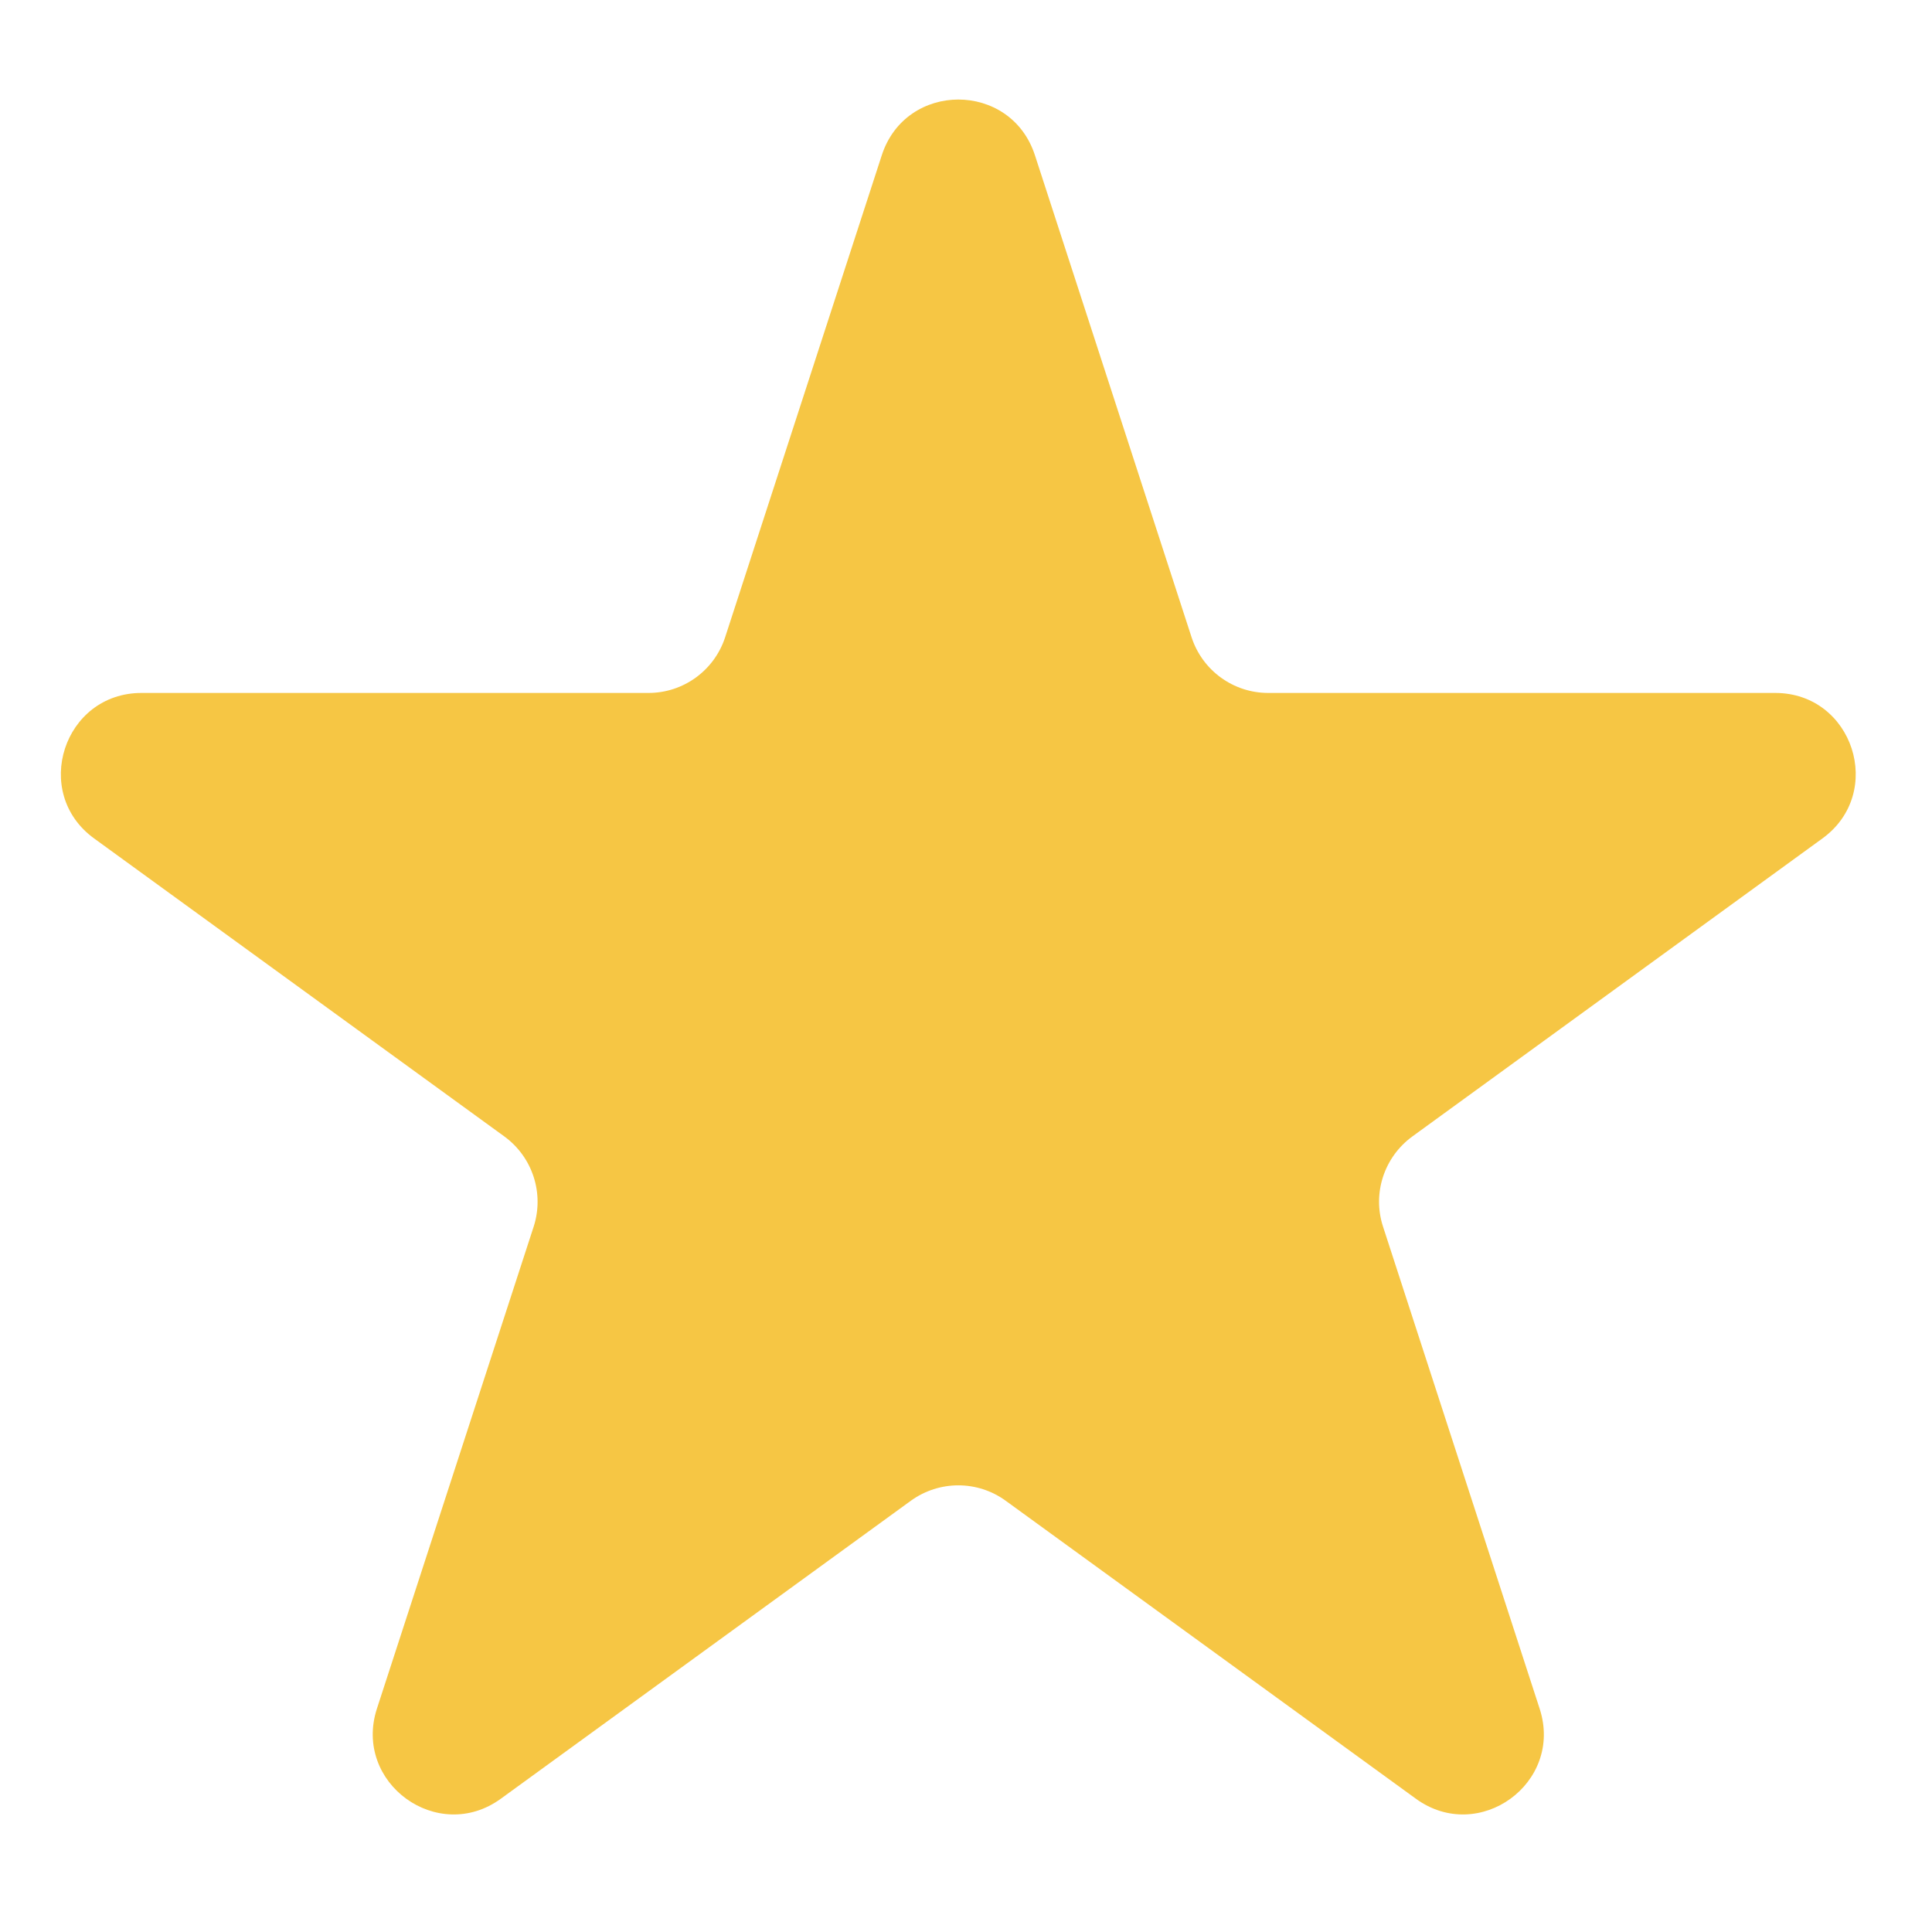 <svg width="13" height="13" viewBox="0 0 12 11" fill="none" xmlns="http://www.w3.org/2000/svg">
    <path d="M5.477 0.464C5.627 0.003 6.278 0.003 6.428 0.464L7.401 3.458C7.468 3.664 7.66 3.804 7.877 3.804H11.026C11.51 3.804 11.711 4.424 11.319 4.708L8.772 6.559C8.597 6.687 8.523 6.912 8.59 7.118L9.563 10.113C9.713 10.574 9.186 10.957 8.794 10.672L6.246 8.821C6.071 8.694 5.834 8.694 5.658 8.821L3.111 10.672C2.719 10.957 2.192 10.574 2.341 10.113L3.315 7.118C3.381 6.912 3.308 6.687 3.133 6.559L0.585 4.708C0.193 4.424 0.395 3.804 0.879 3.804H4.028C4.245 3.804 4.437 3.664 4.504 3.458L5.477 0.464Z" fill="#F6C644"/>
</svg>
